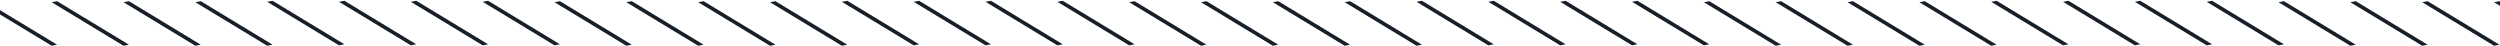 <svg width="1366" height="25" viewBox="0 0 1366 25" fill="none" xmlns="http://www.w3.org/2000/svg">
<line y1="-1.5" x2="45.889" y2="-1.5" transform="matrix(0.855 0.518 -0.981 0.192 -11 1.226)" stroke="#171F29" stroke-width="3"/>
<line y1="-1.5" x2="45.889" y2="-1.5" transform="matrix(0.855 0.518 -0.981 0.192 28.25 1.226)" stroke="#171F29" stroke-width="3"/>
<line y1="-1.5" x2="45.889" y2="-1.5" transform="matrix(0.855 0.518 -0.981 0.192 67.5 1.226)" stroke="#171F29" stroke-width="3"/>
<line y1="-1.5" x2="45.889" y2="-1.5" transform="matrix(0.855 0.518 -0.981 0.192 106.75 1.226)" stroke="#171F29" stroke-width="3"/>
<line y1="-1.5" x2="45.889" y2="-1.5" transform="matrix(0.855 0.518 -0.981 0.192 146 1)" stroke="#171F29" stroke-width="3"/>
<line y1="-1.5" x2="45.889" y2="-1.5" transform="matrix(0.855 0.518 -0.981 0.192 185.25 1)" stroke="#171F29" stroke-width="3"/>
<line y1="-1.5" x2="45.889" y2="-1.5" transform="matrix(0.855 0.518 -0.981 0.192 224.5 1)" stroke="#171F29" stroke-width="3"/>
<line y1="-1.5" x2="45.889" y2="-1.5" transform="matrix(0.855 0.518 -0.981 0.192 263.75 1)" stroke="#171F29" stroke-width="3"/>
<line y1="-1.5" x2="45.889" y2="-1.5" transform="matrix(0.855 0.518 -0.981 0.192 303 1.226)" stroke="#171F29" stroke-width="3"/>
<line y1="-1.5" x2="45.889" y2="-1.5" transform="matrix(0.855 0.518 -0.981 0.192 342.25 1.226)" stroke="#171F29" stroke-width="3"/>
<line y1="-1.5" x2="45.889" y2="-1.5" transform="matrix(0.855 0.518 -0.981 0.192 381.5 1.226)" stroke="#171F29" stroke-width="3"/>
<line y1="-1.5" x2="45.889" y2="-1.5" transform="matrix(0.855 0.518 -0.981 0.192 420.75 1.226)" stroke="#171F29" stroke-width="3"/>
<line y1="-1.5" x2="45.889" y2="-1.5" transform="matrix(0.855 0.518 -0.981 0.192 460 1)" stroke="#171F29" stroke-width="3"/>
<line y1="-1.5" x2="45.889" y2="-1.5" transform="matrix(0.855 0.518 -0.981 0.192 499.25 1)" stroke="#171F29" stroke-width="3"/>
<line y1="-1.5" x2="45.889" y2="-1.5" transform="matrix(0.855 0.518 -0.981 0.192 538.5 1)" stroke="#171F29" stroke-width="3"/>
<line y1="-1.5" x2="45.889" y2="-1.5" transform="matrix(0.855 0.518 -0.981 0.192 577.75 1)" stroke="#171F29" stroke-width="3"/>
<line y1="-1.5" x2="45.889" y2="-1.5" transform="matrix(0.855 0.518 -0.981 0.192 617 1.226)" stroke="#171F29" stroke-width="3"/>
<line y1="-1.5" x2="45.889" y2="-1.5" transform="matrix(0.855 0.518 -0.981 0.192 656.25 1.226)" stroke="#171F29" stroke-width="3"/>
<line y1="-1.5" x2="45.889" y2="-1.5" transform="matrix(0.855 0.518 -0.981 0.192 695.5 1.226)" stroke="#171F29" stroke-width="3"/>
<line y1="-1.5" x2="45.889" y2="-1.5" transform="matrix(0.855 0.518 -0.981 0.192 734.75 1.226)" stroke="#171F29" stroke-width="3"/>
<line y1="-1.5" x2="45.889" y2="-1.5" transform="matrix(0.855 0.518 -0.981 0.192 774 1)" stroke="#171F29" stroke-width="3"/>
<line y1="-1.5" x2="45.889" y2="-1.5" transform="matrix(0.855 0.518 -0.981 0.192 813.25 1)" stroke="#171F29" stroke-width="3"/>
<line y1="-1.5" x2="45.889" y2="-1.5" transform="matrix(0.855 0.518 -0.981 0.192 852.5 1)" stroke="#171F29" stroke-width="3"/>
<line y1="-1.5" x2="45.889" y2="-1.5" transform="matrix(0.855 0.518 -0.981 0.192 891.75 1)" stroke="#171F29" stroke-width="3"/>
<line y1="-1.5" x2="45.889" y2="-1.5" transform="matrix(0.855 0.518 -0.981 0.192 931 1.226)" stroke="#171F29" stroke-width="3"/>
<line y1="-1.5" x2="45.889" y2="-1.5" transform="matrix(0.855 0.518 -0.981 0.192 970.25 1.226)" stroke="#171F29" stroke-width="3"/>
<line y1="-1.5" x2="45.889" y2="-1.5" transform="matrix(0.855 0.518 -0.981 0.192 1009.5 1.226)" stroke="#171F29" stroke-width="3"/>
<line y1="-1.5" x2="45.889" y2="-1.5" transform="matrix(0.855 0.518 -0.981 0.192 1048.75 1.226)" stroke="#171F29" stroke-width="3"/>
<line y1="-1.5" x2="45.889" y2="-1.5" transform="matrix(0.855 0.518 -0.981 0.192 1088 1)" stroke="#171F29" stroke-width="3"/>
<line y1="-1.5" x2="45.889" y2="-1.5" transform="matrix(0.855 0.518 -0.981 0.192 1127.25 1)" stroke="#171F29" stroke-width="3"/>
<line y1="-1.5" x2="45.889" y2="-1.5" transform="matrix(0.855 0.518 -0.981 0.192 1166.5 1)" stroke="#171F29" stroke-width="3"/>
<line y1="-1.5" x2="45.889" y2="-1.5" transform="matrix(0.855 0.518 -0.981 0.192 1205.75 1)" stroke="#171F29" stroke-width="3"/>
<line y1="-1.5" x2="45.889" y2="-1.5" transform="matrix(0.855 0.518 -0.981 0.192 1245 1.226)" stroke="#171F29" stroke-width="3"/>
<line y1="-1.5" x2="45.889" y2="-1.5" transform="matrix(0.855 0.518 -0.981 0.192 1284.25 1.226)" stroke="#171F29" stroke-width="3"/>
<line y1="-1.5" x2="45.889" y2="-1.5" transform="matrix(0.855 0.518 -0.981 0.192 1323.5 1.226)" stroke="#171F29" stroke-width="3"/>
<line y1="-1.5" x2="45.889" y2="-1.5" transform="matrix(0.855 0.518 -0.981 0.192 1362.75 1.226)" stroke="#171F29" stroke-width="3"/>
</svg>
